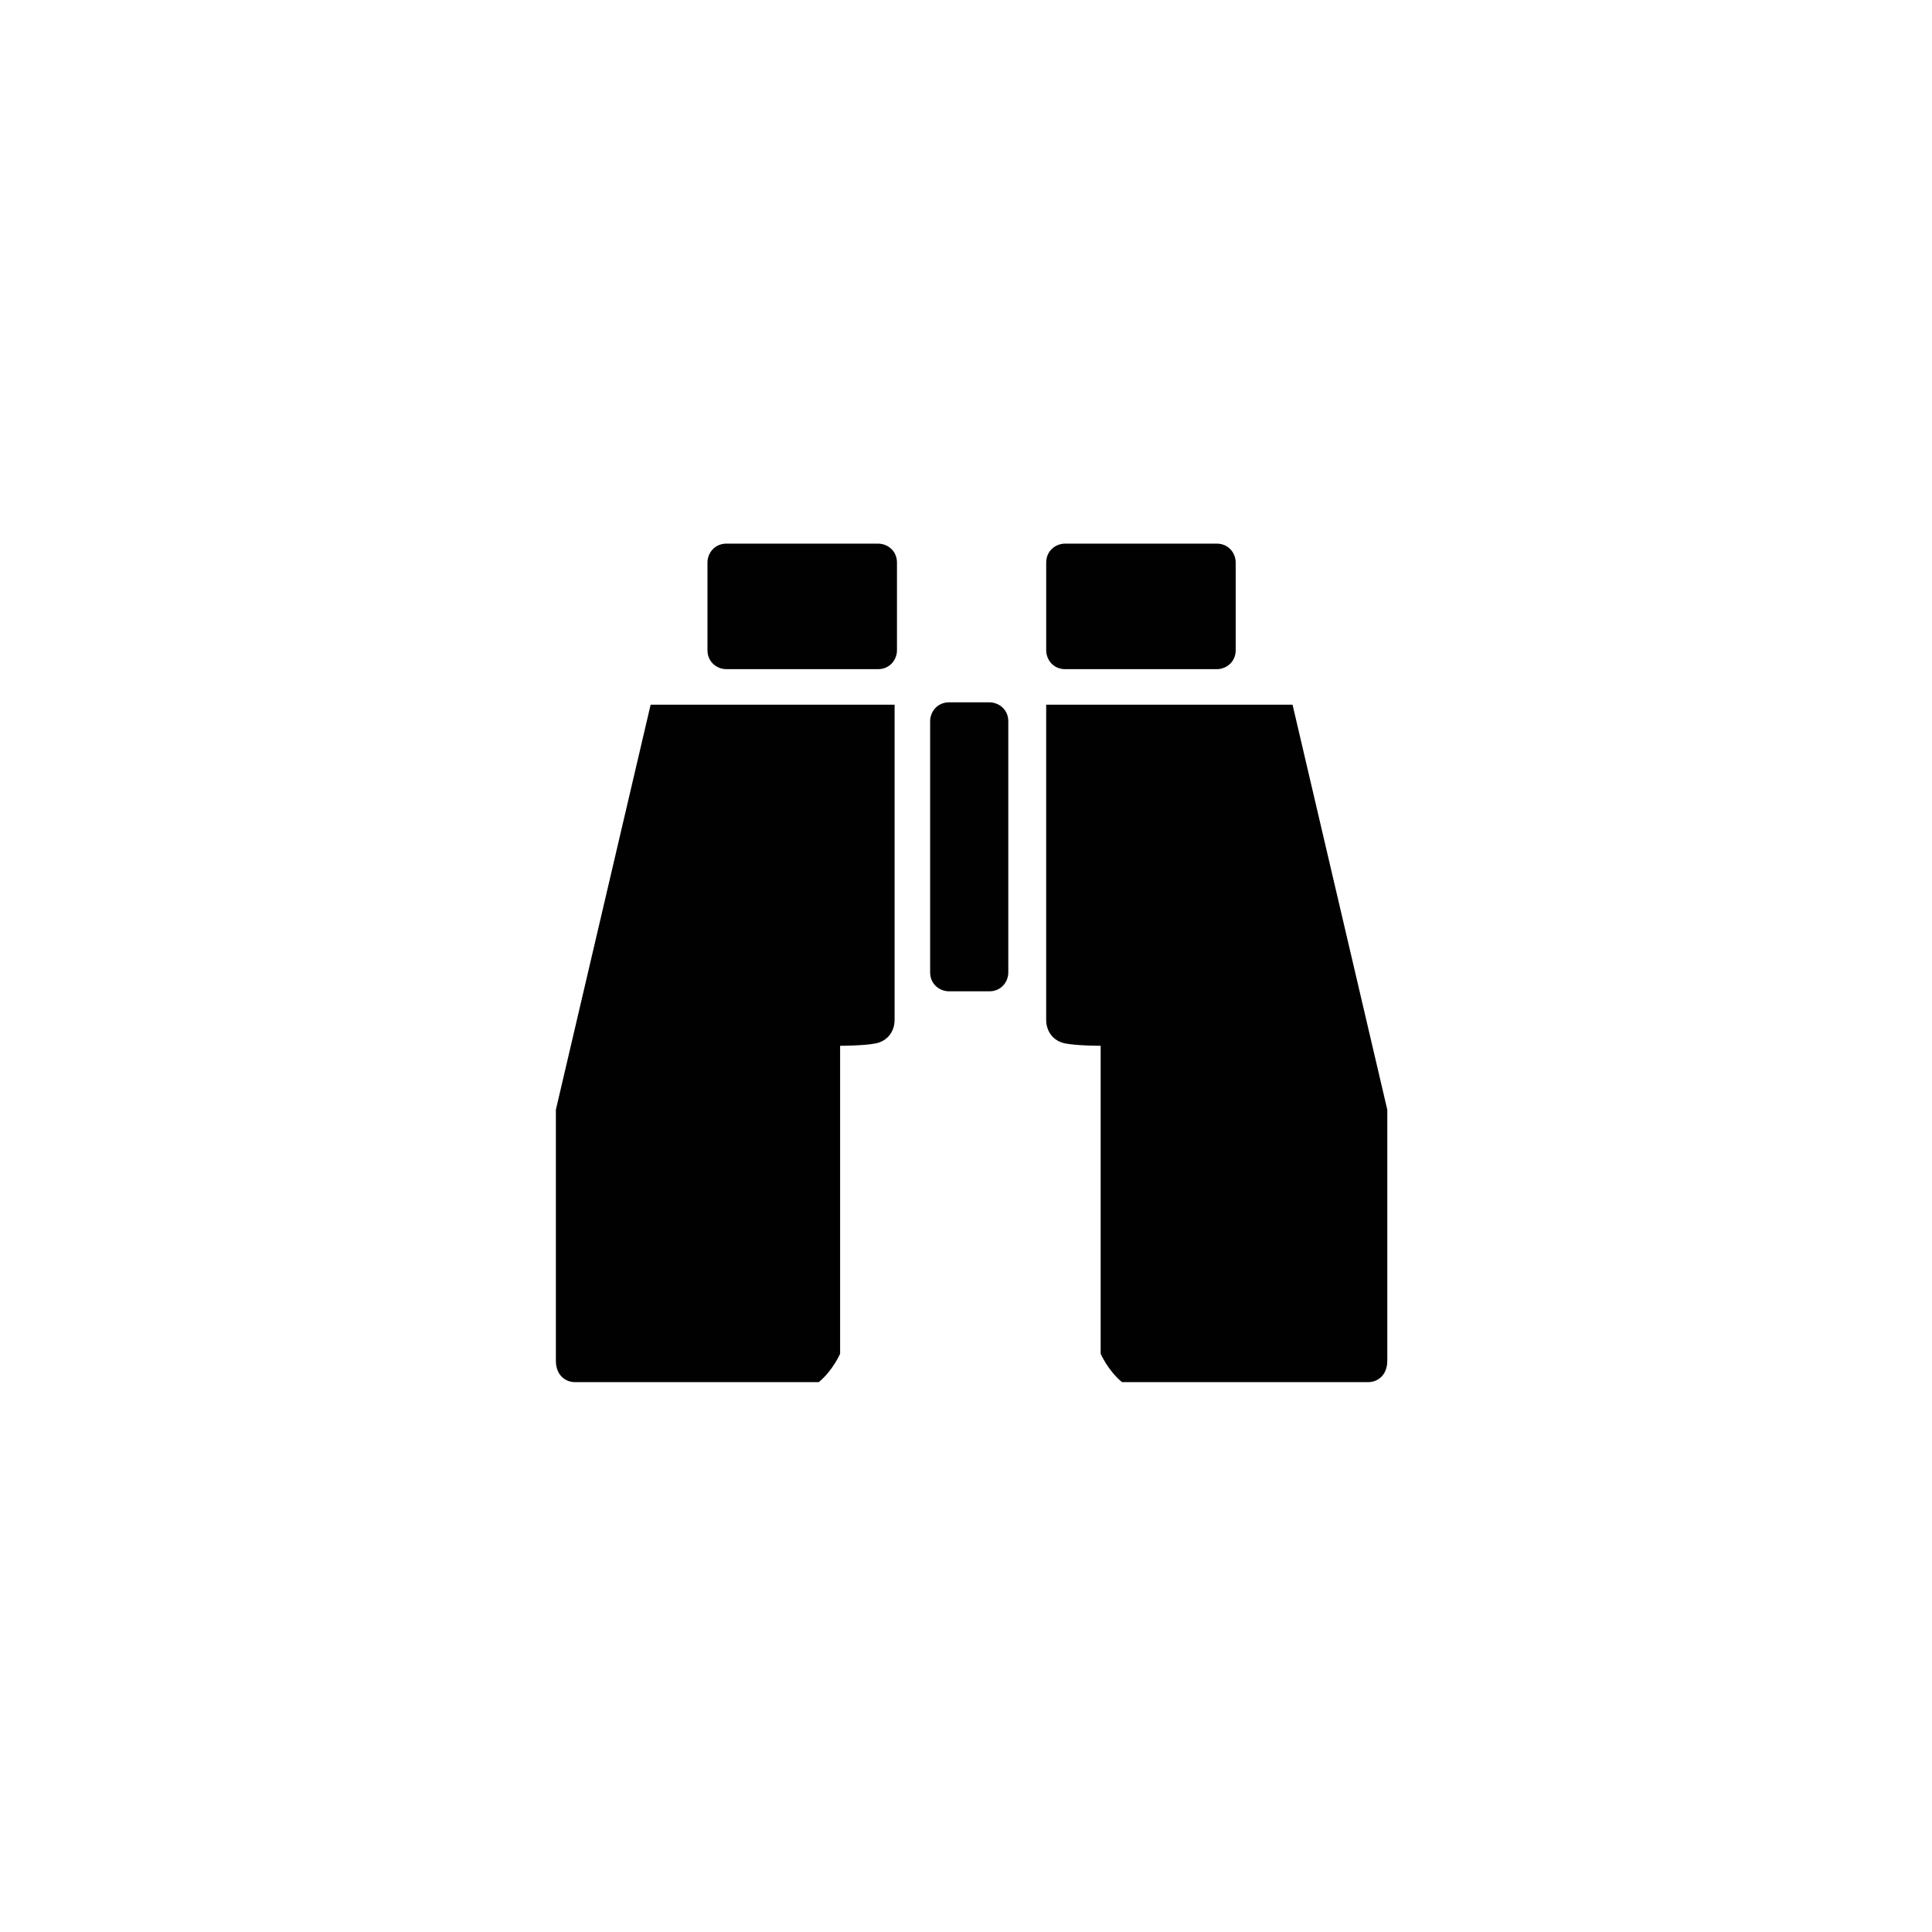 <?xml version="1.0" encoding="utf-8"?>
<!-- Generator: Adobe Illustrator 16.0.0, SVG Export Plug-In . SVG Version: 6.00 Build 0)  -->
<!DOCTYPE svg PUBLIC "-//W3C//DTD SVG 1.1//EN" "http://www.w3.org/Graphics/SVG/1.1/DTD/svg11.dtd">
<svg version="1.1" id="Layer_1" xmlns="http://www.w3.org/2000/svg" xmlns:xlink="http://www.w3.org/1999/xlink" x="0px" y="0px"
	 width="216px" height="216px" viewBox="198 288 216 216" enable-background="new 198 288 216 216" xml:space="preserve">
<path fill="#010101" d="M270.741,366.786l-10.593,45.284v28.07c0,1.59,1.059,2.384,2.119,2.384h27.276
	c1.589-1.323,2.383-3.179,2.383-3.179V404.92c0,0,2.648,0,3.973-0.265c1.325-0.266,2.118-1.324,2.118-2.647v-35.222H270.741z"/>
<path fill="#010101" d="M298.282,360.695c0,1.06-0.794,2.118-2.118,2.118h-16.949c-1.059,0-2.119-0.794-2.119-2.118v-9.798
	c0-1.06,0.795-2.119,2.119-2.119h16.949c1.06,0,2.118,0.795,2.118,2.119V360.695z"/>
<path fill="#010101" d="M342.508,366.786l10.593,45.284v28.07c0,1.59-1.06,2.384-2.118,2.384H323.44
	c-1.59-1.323-2.385-3.179-2.385-3.179V404.92c0,0-2.646,0-3.972-0.265c-1.325-0.266-2.119-1.324-2.119-2.647v-35.222H342.508z"/>
<path fill="#010101" d="M314.966,360.695c0,1.06,0.795,2.118,2.119,2.118h16.948c1.06,0,2.119-0.794,2.119-2.118v-9.798
	c0-1.06-0.795-2.119-2.119-2.119h-16.948c-1.06,0-2.119,0.795-2.119,2.119V360.695z"/>
<path fill="#010101" d="M310.729,396.711c0,1.061-0.795,2.118-2.118,2.118h-4.502c-1.06,0-2.118-0.794-2.118-2.118V368.64
	c0-1.059,0.794-2.118,2.118-2.118h4.502c1.06,0,2.118,0.794,2.118,2.118V396.711z"/>
</svg>

